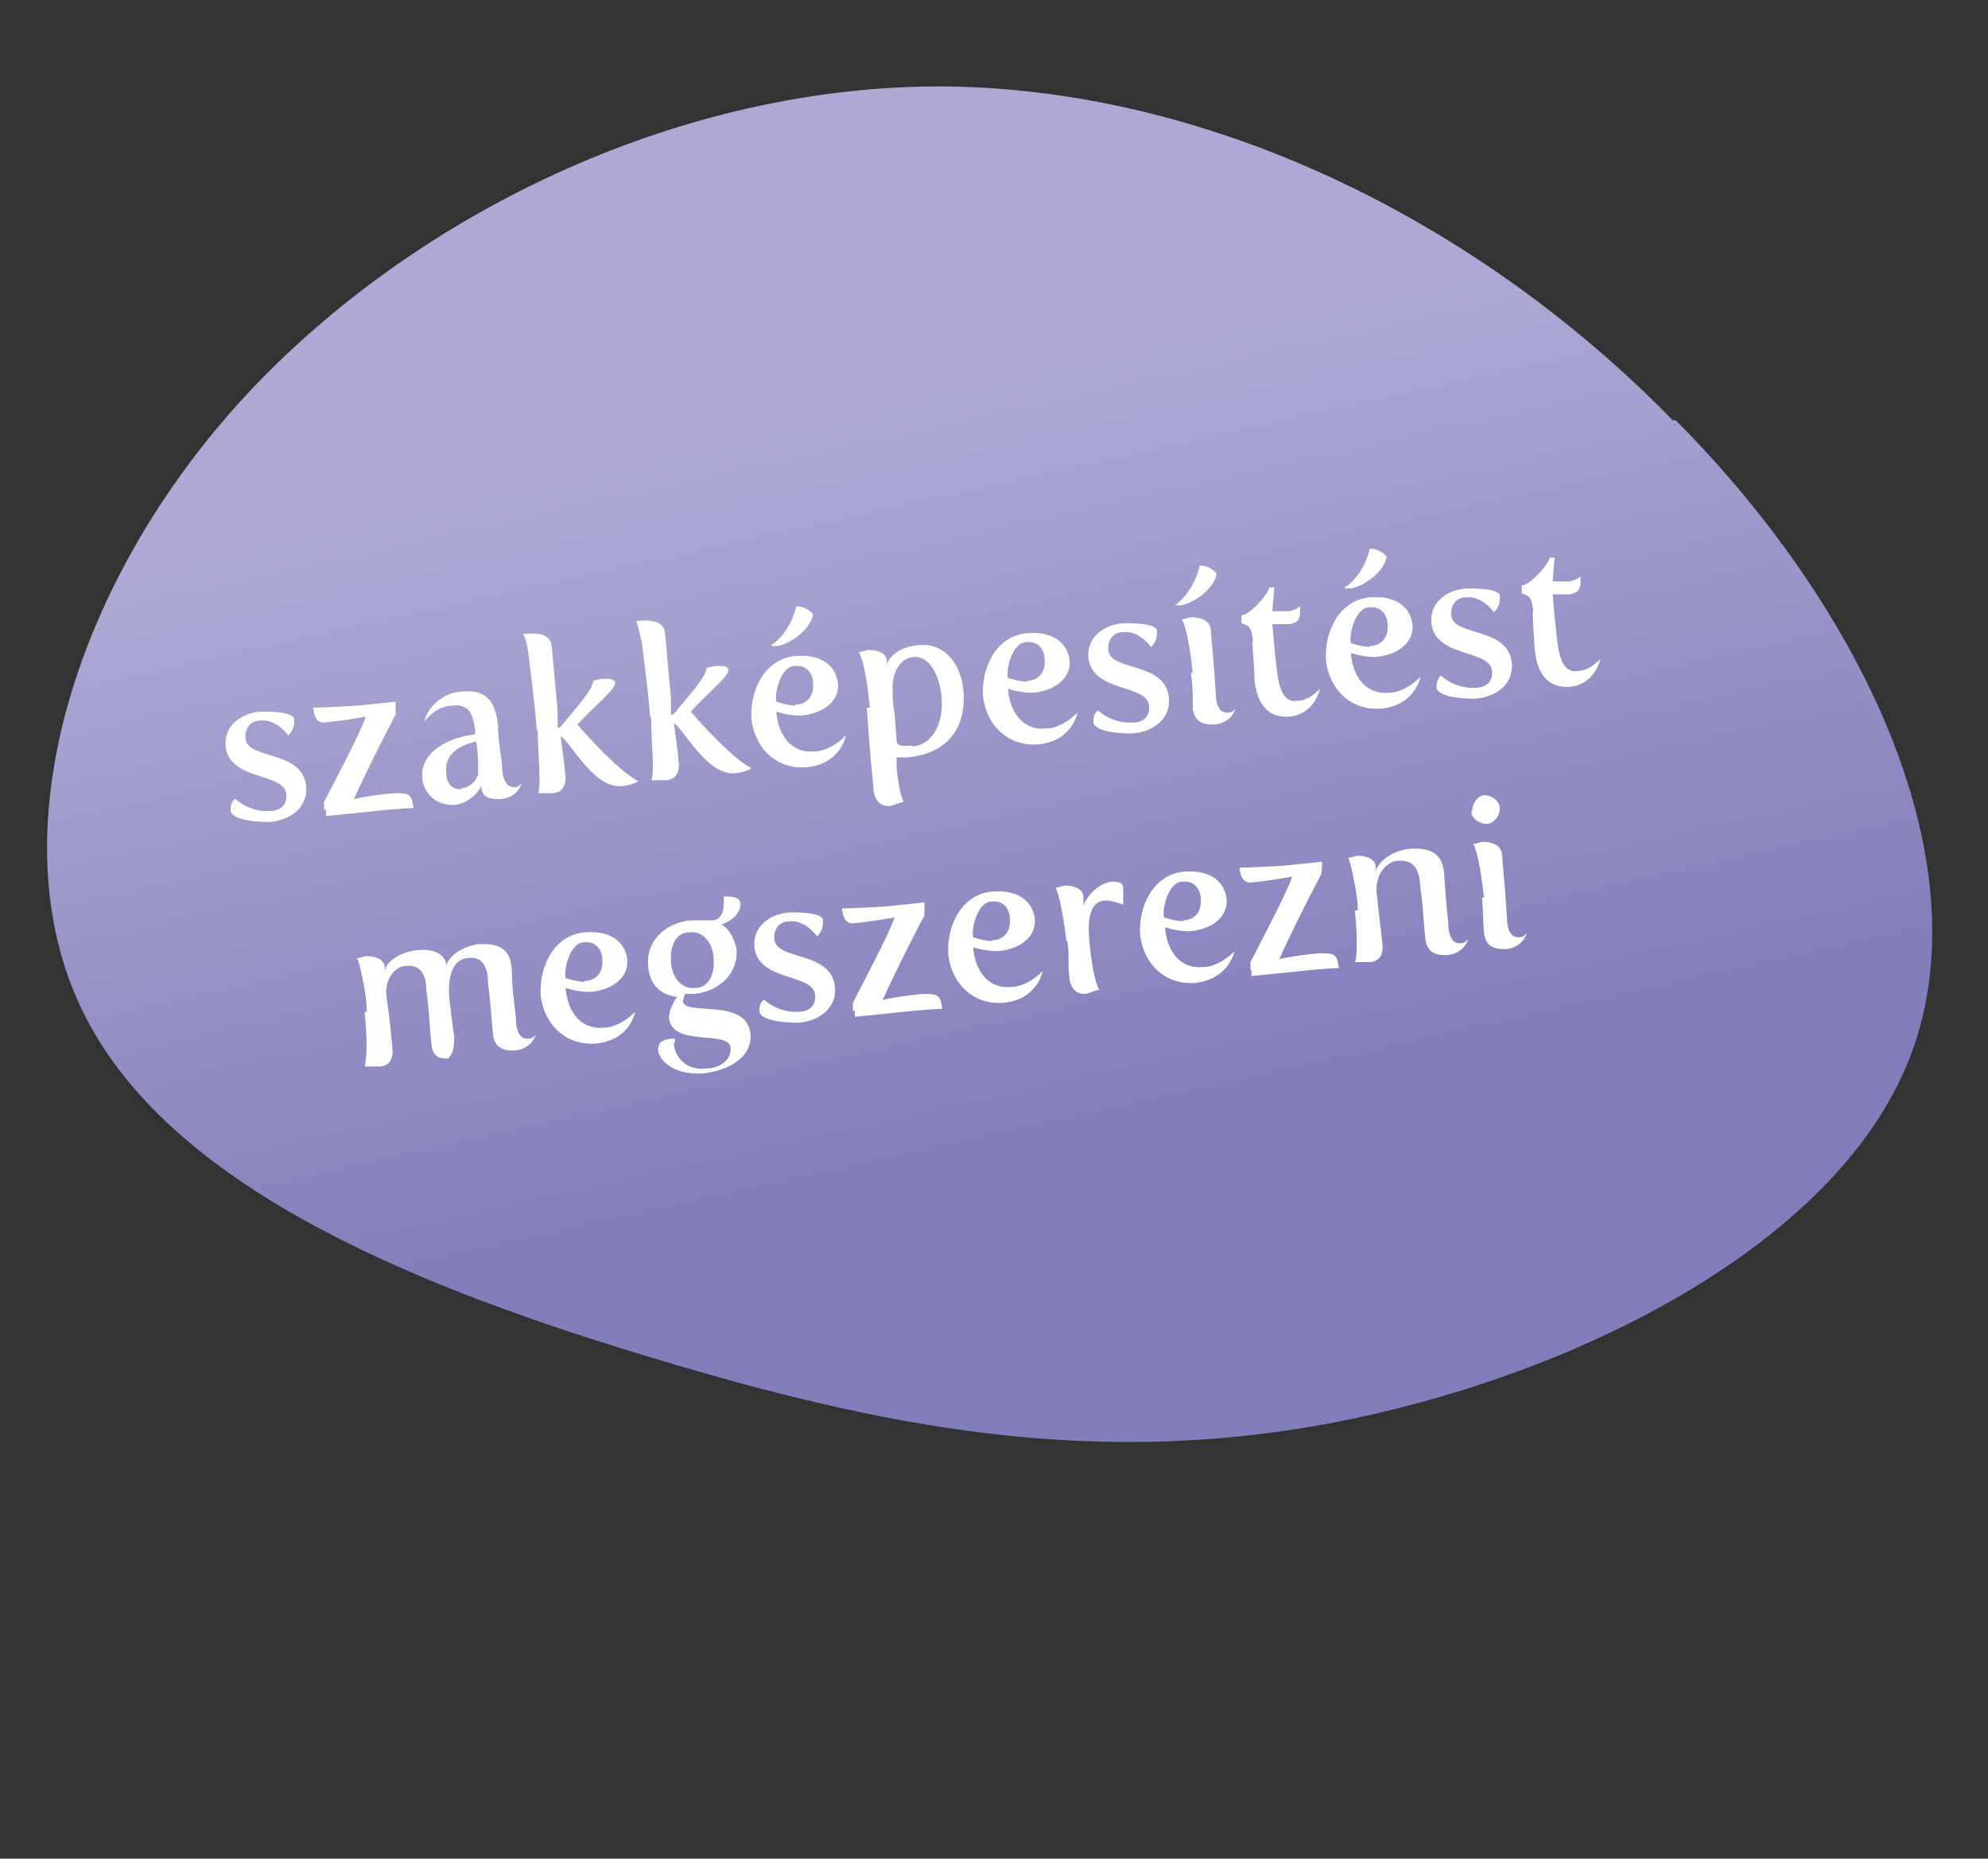 <?xml version="1.0" encoding="UTF-8"?>
<svg id="Layer_1" xmlns="http://www.w3.org/2000/svg" xmlns:xlink="http://www.w3.org/1999/xlink" version="1.1" viewBox="0 0 200 187">
  <rect x="0" y="0" width="200" height="187" fill="#333333" stroke="none"/>
  <!-- Generator: Adobe Illustrator 29.1.0, SVG Export Plug-In . SVG Version: 2.1.0 Build 142)  -->
  <defs>
    <style>
      .st0 {
        fill: url(#linear-gradient);
      }

      .st1 {
        isolation: isolate;
      }

      .st2 {
        fill: #fff;
      }
    </style>
    <linearGradient id="linear-gradient" x1="88.8" y1="839" x2="105.8" y2="915.3" gradientTransform="translate(0 -798)" gradientUnits="userSpaceOnUse">
      <stop offset="0" stop-color="#ada9d4"/>
      <stop offset="1" stop-color="#827dbb"/>
    </linearGradient>
  </defs>
  <path class="st0" d="M168.5,42.2c19.4,19.5,31.1,45.1,23.6,64.3-7.5,19.1-34.4,32.2-58.3,36.7-24,4.5-45,.4-67.9-6.5-23-6.9-48.1-16.7-57.2-34.2-9.1-17.4-1.9-42.7,15.1-61.7C41,21.7,68.4,8.4,95.4,8.7c27,.4,53.7,13.9,72.9,33.6h.2Z"/>
  <g class="st1">
    <g class="st1">
      <g class="st1">
        <path class="st2" d="M23.7,80.4h0s1.3,1.3,3.4,1.2c1.3,0,1.8-.8,1.7-1.7-.2-2.2-5.7-1.3-6.1-4.8-.2-2.1,1.6-3.4,3.6-3.5.8,0,3.3,0,3.3.8s-.2,1.2-.6,1.6h0s-1.2-1.7-2.8-1.5c-1,0-1.6.8-1.5,1.8.2,2.2,5.7,1.1,6.1,4.8.2,2.2-1.7,3.5-3.8,3.6-1.3,0-3.6-.2-3.8-1.1,0-.4,0-.8.4-1.2h0Z"/>
        <path class="st2" d="M32.6,81.5v-.8c.8-1.6,3.6-6.8,4.2-8.6h0c-1.1.2-3,.5-4.2.6-.8,0-1-.7-1.1-1.5,0,0,1.1,0,4.4-.2l3.9-.4v1.3c-1.7,3.2-3.3,6.5-4.2,8.5h0c.8-.2,2.7-.5,4.2-.6,1.5,0,1.6.2,1.8,1.5,0,0-1.3,0-4.8.4l-4,.4v-.4h0v-.2Z"/>
        <path class="st2" d="M47.8,73.7v-.2c-.2-1.8-.7-2.7-2.3-2.5-1.1,0-2.1.7-2.8,1.6h0c.2-1.3,1.8-2.9,3.6-3,3-.4,3.6,1.5,3.8,3.4,0,1.1.2,2.5.4,3.8v.2c0,.8.2,2.3,1.3,2.2.4,0,.7-.4.7-.4h0s-.4,1.5-2.2,1.6c-.8,0-1.8,0-1.9-1.3h0c-.4.8-1.3,1.7-2.7,1.9-1.8,0-2.9-1-3.2-2.5-.4-3,3-4.4,5.3-4.6h0v-.2ZM46.4,79.3c.7,0,1.8-.8,1.7-1.7,0-.8,0-1.9-.2-3-.8.2-3.3.8-3,3.2,0,1.2.8,1.7,1.6,1.6h0Z"/>
        <path class="st2" d="M54,73.4c-.2-2.7-.6-5.5-.8-7.3-.2-1.9-.6-2.3-.6-2.3h0c1.5-.2,2.8,0,2.9,1.2.2,2.2.4,4.4.6,6.5v1.7h.2l.2-.2c2.5-3,3-3.6,3.2-4.5,0,0,.6-.2,1.1-.2s1,0,1.1.4c0,.7-2.1,2.3-3.8,4.2h0c1.1,1.3,4.2,4.7,6.1,5.7h0s-.5.4-1.7.5c-2.9.2-5.3-4.8-6.1-5h0c.2,1.6.4,2.8.5,4.1,0,1.1-.5,1.5-1.2,1.6h-1.6c.4-.4,0-4.2,0-6.3h-.1Z"/>
        <path class="st2" d="M65.4,72.1c-.2-2.7-.6-5.5-.8-7.3-.4-1.9-.6-2.3-.6-2.3h0c1.5-.2,2.8,0,2.9,1.2.2,2.2.4,4.4.6,6.5v1.7h.2l.2-.2c2.5-3,3-3.6,3.2-4.5,0,0,.6-.2,1.1-.2s1,0,1.1.4c0,.7-2.1,2.3-3.8,4.2h0c1.1,1.3,4.2,4.7,6.1,5.7h0s-.5.4-1.7.5c-2.9.2-5.3-4.8-6.1-5h0c.2,1.6.4,2.8.5,4.1,0,1.1-.5,1.5-1.2,1.6h-1.6c.4-.4,0-4.2,0-6.3h0,0Z"/>
        <path class="st2" d="M80.1,66c2.8-.2,4,1.2,4.2,2.7.2,2.1-1.9,3.2-3.8,3.3-1.2,0-2.4-.4-2.4-.4h0c.2,2.5,1.6,4.2,3.8,4,1.7,0,3.2-1.6,3.2-1.6h0s-.5,2.9-4,3.2c-2.8.2-5.1-1.7-5.5-4.8-.2-2.9,1.3-6.1,4.4-6.4,0,0,0,0,.1,0ZM77.6,64.9c1.7-1.1,2.4-3.3,2.5-3.9,1.1,0,1.7.8,1.7.8-.2,1.5-2.3,3-3.6,3.2h-.6ZM80,70.9c1,0,1.9-.7,1.8-2.1,0-1-.6-1.9-1.8-1.8-1.5,0-2.1,2.8-1.9,3.6,0,0,1.1.4,2.1.4h-.2Z"/>
        <path class="st2" d="M87.5,71.1c-.2-1.9-.5-4.4-1.1-5.5.4,0,.7-.2,1-.2,1,0,1.8.4,1.8,1v.4h0s.6-1.7,3.3-1.9c2.4-.2,4.1,1.7,4.4,4.4.4,3.6-1.3,6.5-5.6,6.9h-1.1v1c.2,2.4.7,3.5.7,3.5-.5,0-1,.4-1.5.4s-1.3-.2-1.5-1.5c-.2-2.1-.4-4.1-.7-8.4h.3ZM91.8,75.1c2.3-.2,3.2-2.8,2.9-5.2-.2-1.9-1.2-3.9-2.7-3.8-1.2,0-2.1,1.2-2.2,2.8,0,1,0,1.9.2,2.9l.2,2.7c0,.6.7.6,1.5.5h0Z"/>
        <path class="st2" d="M103.4,63.7c2.8-.2,4,1.2,4.2,2.7.2,2.1-1.9,3.2-3.8,3.3-1.2,0-2.4-.4-2.4-.4h0c.2,2.5,1.6,4.2,3.8,4,1.7,0,3.2-1.6,3.2-1.6h0s-.5,2.9-4,3.2c-2.8.2-5.1-1.7-5.5-4.8-.2-2.9,1.3-6.1,4.4-6.4,0,0,0,0,.1,0ZM103.3,68.5c1,0,1.9-.7,1.8-2.1,0-1-.6-1.9-1.8-1.8-1.5,0-2.1,2.8-1.9,3.6,0,0,1.1.4,2.1.4h-.2Z"/>
        <path class="st2" d="M110.5,71.5h0s1.3,1.3,3.4,1.2c1.3,0,1.8-.8,1.7-1.7-.2-2.2-5.7-1.3-6.1-4.8-.2-2.1,1.6-3.4,3.6-3.5.8,0,3.3,0,3.3.8s-.2,1.2-.6,1.6h0s-1.2-1.7-2.8-1.5c-1,0-1.6.8-1.5,1.8.2,2.2,5.7,1.1,6.1,4.8.2,2.2-1.7,3.5-3.8,3.6-1.3,0-3.6-.2-3.8-1.1,0-.4,0-.8.4-1.2h.1Z"/>
        <path class="st2" d="M118.2,60.9h0c1.7-1.2,2.4-3.4,2.5-4,1.1,0,1.7.8,1.7.8-.2,1.5-2.3,3-3.6,3.2h-.6ZM120,67.8c-.5-4.8-1.1-5.5-1.1-5.5.4,0,.7-.2,1-.2,1,0,1.8.4,1.9,1.2.2,2.2.4,4.7.5,6.3,0,1,.2,2.2,1.3,2.1.4,0,.7-.4.7-.4h0s-.4,1.5-2.2,1.6c-1,0-1.9-.2-2.1-1.6,0-1.2,0-2.4-.2-3.6h.2Z"/>
        <path class="st2" d="M126.1,64.8c-.2-1.8-.4-1.8-1.2-2.1v-.8c.8,0,2.7-2.1,2.8-2.8h.5l-.2,2.4h1.7c.8-.2,1.1-.5,1.1-.5v.6c0,.8-.4,1.1-1.1,1.2h-1.7s.2,2.5.4,4.1c.2,2.1.6,3.9,2.2,3.6,1.1,0,2.2-1.2,2.2-1.2h0s-.5,2.5-3,2.8c-2.4.2-3.4-1.5-3.6-3.8,0-1.3-.2-2.9-.2-3.8h.4l-.3.3Z"/>
        <path class="st2" d="M137.9,60.1c2.8-.2,4,1.2,4.2,2.7.2,2.1-1.9,3.2-3.8,3.3-1.2,0-2.4-.4-2.4-.4h0c.2,2.5,1.6,4.2,3.8,4,1.7,0,3.2-1.6,3.2-1.6h0s-.5,2.9-4,3.2c-2.8.2-5.1-1.7-5.5-4.8-.2-2.9,1.3-6.1,4.4-6.4,0,0,.1,0,.1,0ZM135.3,59.1c1.7-1.1,2.4-3.3,2.5-3.9,1.1,0,1.7.8,1.7.8-.2,1.5-2.3,3-3.6,3.2h-.6,0ZM137.8,65c1,0,1.9-.7,1.8-2.1,0-1-.6-1.9-1.8-1.8-1.5,0-2.1,2.8-1.9,3.6,0,0,1.1.4,2.1.4h-.2Z"/>
        <path class="st2" d="M145,68h0s1.3,1.3,3.4,1.2c1.3,0,1.8-.8,1.7-1.7-.2-2.2-5.7-1.3-6.1-4.8-.2-2.1,1.6-3.4,3.6-3.5.8,0,3.3,0,3.3.8s-.2,1.2-.6,1.6h0s-1.2-1.7-2.8-1.5c-1,0-1.6.8-1.5,1.8.2,2.2,5.7,1.1,6.1,4.8.2,2.2-1.7,3.5-3.8,3.6-1.3,0-3.6-.2-3.8-1.1,0-.4.1-.8.4-1.2h.1Z"/>
        <path class="st2" d="M154.3,61.8c-.2-1.8-.4-1.8-1.2-2.1v-.8c.8,0,2.7-2.1,2.8-2.8h.5l-.2,2.4h1.7c.8-.2,1.1-.5,1.1-.5v.6c0,.8-.4,1.1-1.1,1.2h-1.7s.2,2.5.4,4.1c.2,2.1.6,3.9,2.2,3.6,1.1,0,2.2-1.2,2.2-1.2h0s-.5,2.5-3,2.8c-2.4.2-3.4-1.5-3.6-3.8-.1-1.3-.2-2.9-.2-3.8h.4l-.3.3Z"/>
      </g>
    </g>
    <g class="st1">
      <g class="st1">
        <path class="st2" d="M36.9,101.8c0-1.1-.2-2.2-.4-3.2-.4-2.1-.6-2.2-.6-2.2.4,0,.7-.2,1-.2,1,0,1.7.4,1.8,1v.5h0c.2-1.1,1.7-1.9,3.2-2.1,1.9-.2,2.9.5,3,1.5h0c.4-1.1,1.8-1.9,3.2-2.1,2.8-.2,3.3,1.1,3.4,2.7,0,1.6.2,2.9.4,4.7,0,1,.2,2.2,1.3,2.1.4,0,.7-.4.7-.4h0s-.4,1.5-2.2,1.6c-1,0-1.9-.2-2.1-1.6-.2-1.8-.2-3-.5-5.2,0-1.3-.4-2.8-2.1-2.5-1.9.2-1.9,2.9-1.8,4,0,0,.4,3.6.5,3.8,0,1.5-.2,1.8-.6,2.3-.7,0-1.6,0-1.7-1.5-.2-1.8-.2-3.2-.5-5.3,0-1.3-.4-2.8-2.2-2.5-.8,0-2.1,1.2-1.8,3.2s.4,3.3.6,5.3c0,1.1-.5,1.5-1.2,1.6h-1.6s.4-1.5,0-5.2h0v-.3Z"/>
        <path class="st2" d="M58.9,93.8c2.8-.2,4,1.2,4.2,2.7.2,2.1-1.9,3.2-3.8,3.3-1.2,0-2.4-.4-2.4-.4h0c.2,2.5,1.6,4.2,3.8,4,1.7,0,3.2-1.6,3.2-1.6h0s-.5,2.9-4,3.2c-2.8.2-5.1-1.7-5.5-4.8-.2-2.9,1.3-6.1,4.4-6.4,0,0,0,0,0,0ZM58.8,98.7c1,0,1.9-.7,1.8-2.1,0-1-.6-1.9-1.8-1.8-1.5,0-2.1,2.8-1.9,3.6,0,0,1.1.4,2.1.4h-.2Z"/>
        <path class="st2" d="M67.8,105c0,1,1,2.8,3.3,2.5,1.2,0,2.5-.8,2.4-2.1-.2-1.8-5.9,0-6.2-3,0-.8.5-1.6.8-2.1-1.7-.2-2.8-1.3-2.9-3.2-.2-2.3,1.6-4.2,4.2-4.5h2.2c1.1,0,1.3-1.2,1.2-2.4.7,0,1.6,0,1.7.7,0,1.1-1,1.8-1.9,2.1.8.5,1.3,1.5,1.5,2.5.2,2.3-1.6,4.2-4.2,4.5h-1c0,.2-.2.6-.2.7,0,1.6,6.4-.4,6.8,3.3.2,2.1-1.7,3.6-4.7,4-2.9.2-4.5-1.2-4.6-2.4,0-1,1-1.1,1.7-1.1v.4h-.1ZM71.8,96.6c0-1.6-1-3-2.5-2.8-1.2,0-1.9,1.3-1.8,2.8,0,1.6,1,3,2.5,2.8,1.2,0,1.9-1.3,1.8-2.8Z"/>
        <path class="st2" d="M76.9,100.6h0s1.3,1.3,3.4,1.2c1.3,0,1.8-.8,1.7-1.7-.2-2.2-5.7-1.3-6.1-4.8-.2-2.1,1.6-3.4,3.6-3.5.8,0,3.3,0,3.3.8s-.2,1.2-.6,1.6h0s-1.2-1.7-2.8-1.5c-1,0-1.6.8-1.5,1.8.2,2.2,5.7,1.1,6.1,4.8.2,2.2-1.7,3.5-3.8,3.6-1.3,0-3.6-.2-3.8-1.1,0-.4,0-.8.4-1.2h.1Z"/>
        <path class="st2" d="M85.8,101.7v-.8c.8-1.6,3.6-6.8,4.2-8.6h0c-1.1.2-3,.5-4.2.6-.8,0-1-.7-1.1-1.5,0,0,1.1,0,4.4-.2l3.9-.4v1.3c-1.7,3.2-3.3,6.5-4.2,8.5h0c.8-.2,2.7-.5,4.2-.6,1.5,0,1.6.2,1.8,1.5,0,0-1.3,0-4.8.4l-4,.4v-.4h0v-.2Z"/>
        <path class="st2" d="M99.9,89.7c2.8-.2,4,1.2,4.2,2.7.2,2.1-1.9,3.2-3.8,3.3-1.2,0-2.4-.4-2.4-.4h0c.2,2.5,1.6,4.2,3.8,4,1.7,0,3.2-1.6,3.2-1.6h0s-.5,2.9-4,3.2c-2.8.2-5.1-1.7-5.5-4.8-.2-2.9,1.3-6.1,4.4-6.4,0,0,0,0,.1,0ZM99.8,94.6c1,0,1.9-.7,1.8-2.1,0-1-.6-1.9-1.8-1.8-1.5,0-2.1,2.8-1.9,3.6,0,0,1.1.4,2.1.4h-.2Z"/>
        <path class="st2" d="M107.3,94.8c-.5-4.2-1-5.3-1.1-5.5.4,0,.7-.2,1-.2,1,0,1.8.4,1.8,1.2v.8h0c.5-1.3,1.8-2.3,2.9-2.4.8,0,1.1.2,1.1.7v1.6h0c-.7-.2-1.2-.4-1.7-.4-1.7,0-1.9,1.9-1.7,4.2.4,4.1,1,4.8,1,4.8-.5,0-1,.4-1.5.4s-1.3-.2-1.5-1.5,0-2.5-.2-3.6v-.2h-.1Z"/>
        <path class="st2" d="M119.2,87.7c2.8-.2,4,1.2,4.2,2.7.2,2.1-1.9,3.2-3.8,3.3-1.2,0-2.4-.4-2.4-.4h0c.2,2.5,1.6,4.2,3.8,4,1.7,0,3.2-1.6,3.2-1.6h0s-.5,2.8-4,3.2c-2.8.2-5.1-1.7-5.5-4.8-.2-2.9,1.3-6.1,4.4-6.4,0,0,0,0,.1,0ZM119,92.6c1,0,1.9-.7,1.8-2.1,0-1-.6-1.9-1.8-1.8-1.5,0-2.1,2.8-1.9,3.6,0,0,1.1.4,2.1.4h-.2Z"/>
        <path class="st2" d="M125.8,97.6v-.8c.8-1.6,3.6-6.8,4.2-8.6h0c-1.1.2-3,.5-4.2.6-.8,0-1-.7-1.1-1.5,0,0,1.1,0,4.4-.2l3.9-.4v.2c0,.2,0,.7-.1,1.1-1.7,3.2-3.3,6.5-4.2,8.5h0c.8-.2,2.7-.5,4.2-.6,1.5,0,1.6.2,1.8,1.5,0,0-1.3,0-4.8.4l-4,.4v-.4h0v-.2Z"/>
        <path class="st2" d="M136.6,91.7c0-1.1-.2-2.2-.4-3.2-.4-2.1-.6-2.2-.6-2.2.4,0,.7-.2,1-.2,1,0,1.7.4,1.8,1v.5h0c.4-1.1,1.9-2.1,3.5-2.2,2.8-.2,3.3,1.2,3.4,2.7.1,1.6.2,2.9.4,4.7,0,1,.2,2.2,1.3,2.1.4,0,.7-.4.7-.4h0s-.4,1.5-2.2,1.6c-1,0-1.9-.2-2.1-1.6-.2-1.8-.2-3-.5-5.2-.1-1.5-.4-2.8-2.2-2.7-1.1,0-2.4,1.3-2.2,3.3s.4,3.3.6,5.3c0,1.1-.5,1.5-1.2,1.6h-1.6c.1,0,.4-1.5,0-5.2h.3Z"/>
        <path class="st2" d="M148.1,81.6c0-.7.5-1.5,1.2-1.6.7,0,1.5.5,1.6,1.3,0,.7-.5,1.5-1.3,1.6-.7,0-1.5-.5-1.6-1.2h.1ZM149.3,90.4c-.5-4.8-1.1-5.5-1.1-5.5.4,0,.7-.2,1-.2,1,0,1.8.4,1.9,1.2.2,2.2.4,4.7.5,6.3,0,1,.2,2.2,1.3,2.1.4,0,.7-.4.7-.4h0s-.4,1.5-2.2,1.6c-1,0-1.9-.2-2.1-1.6-.1-1.2-.1-2.4-.2-3.6h.2Z"/>
      </g>
    </g>
  </g>
</svg>
